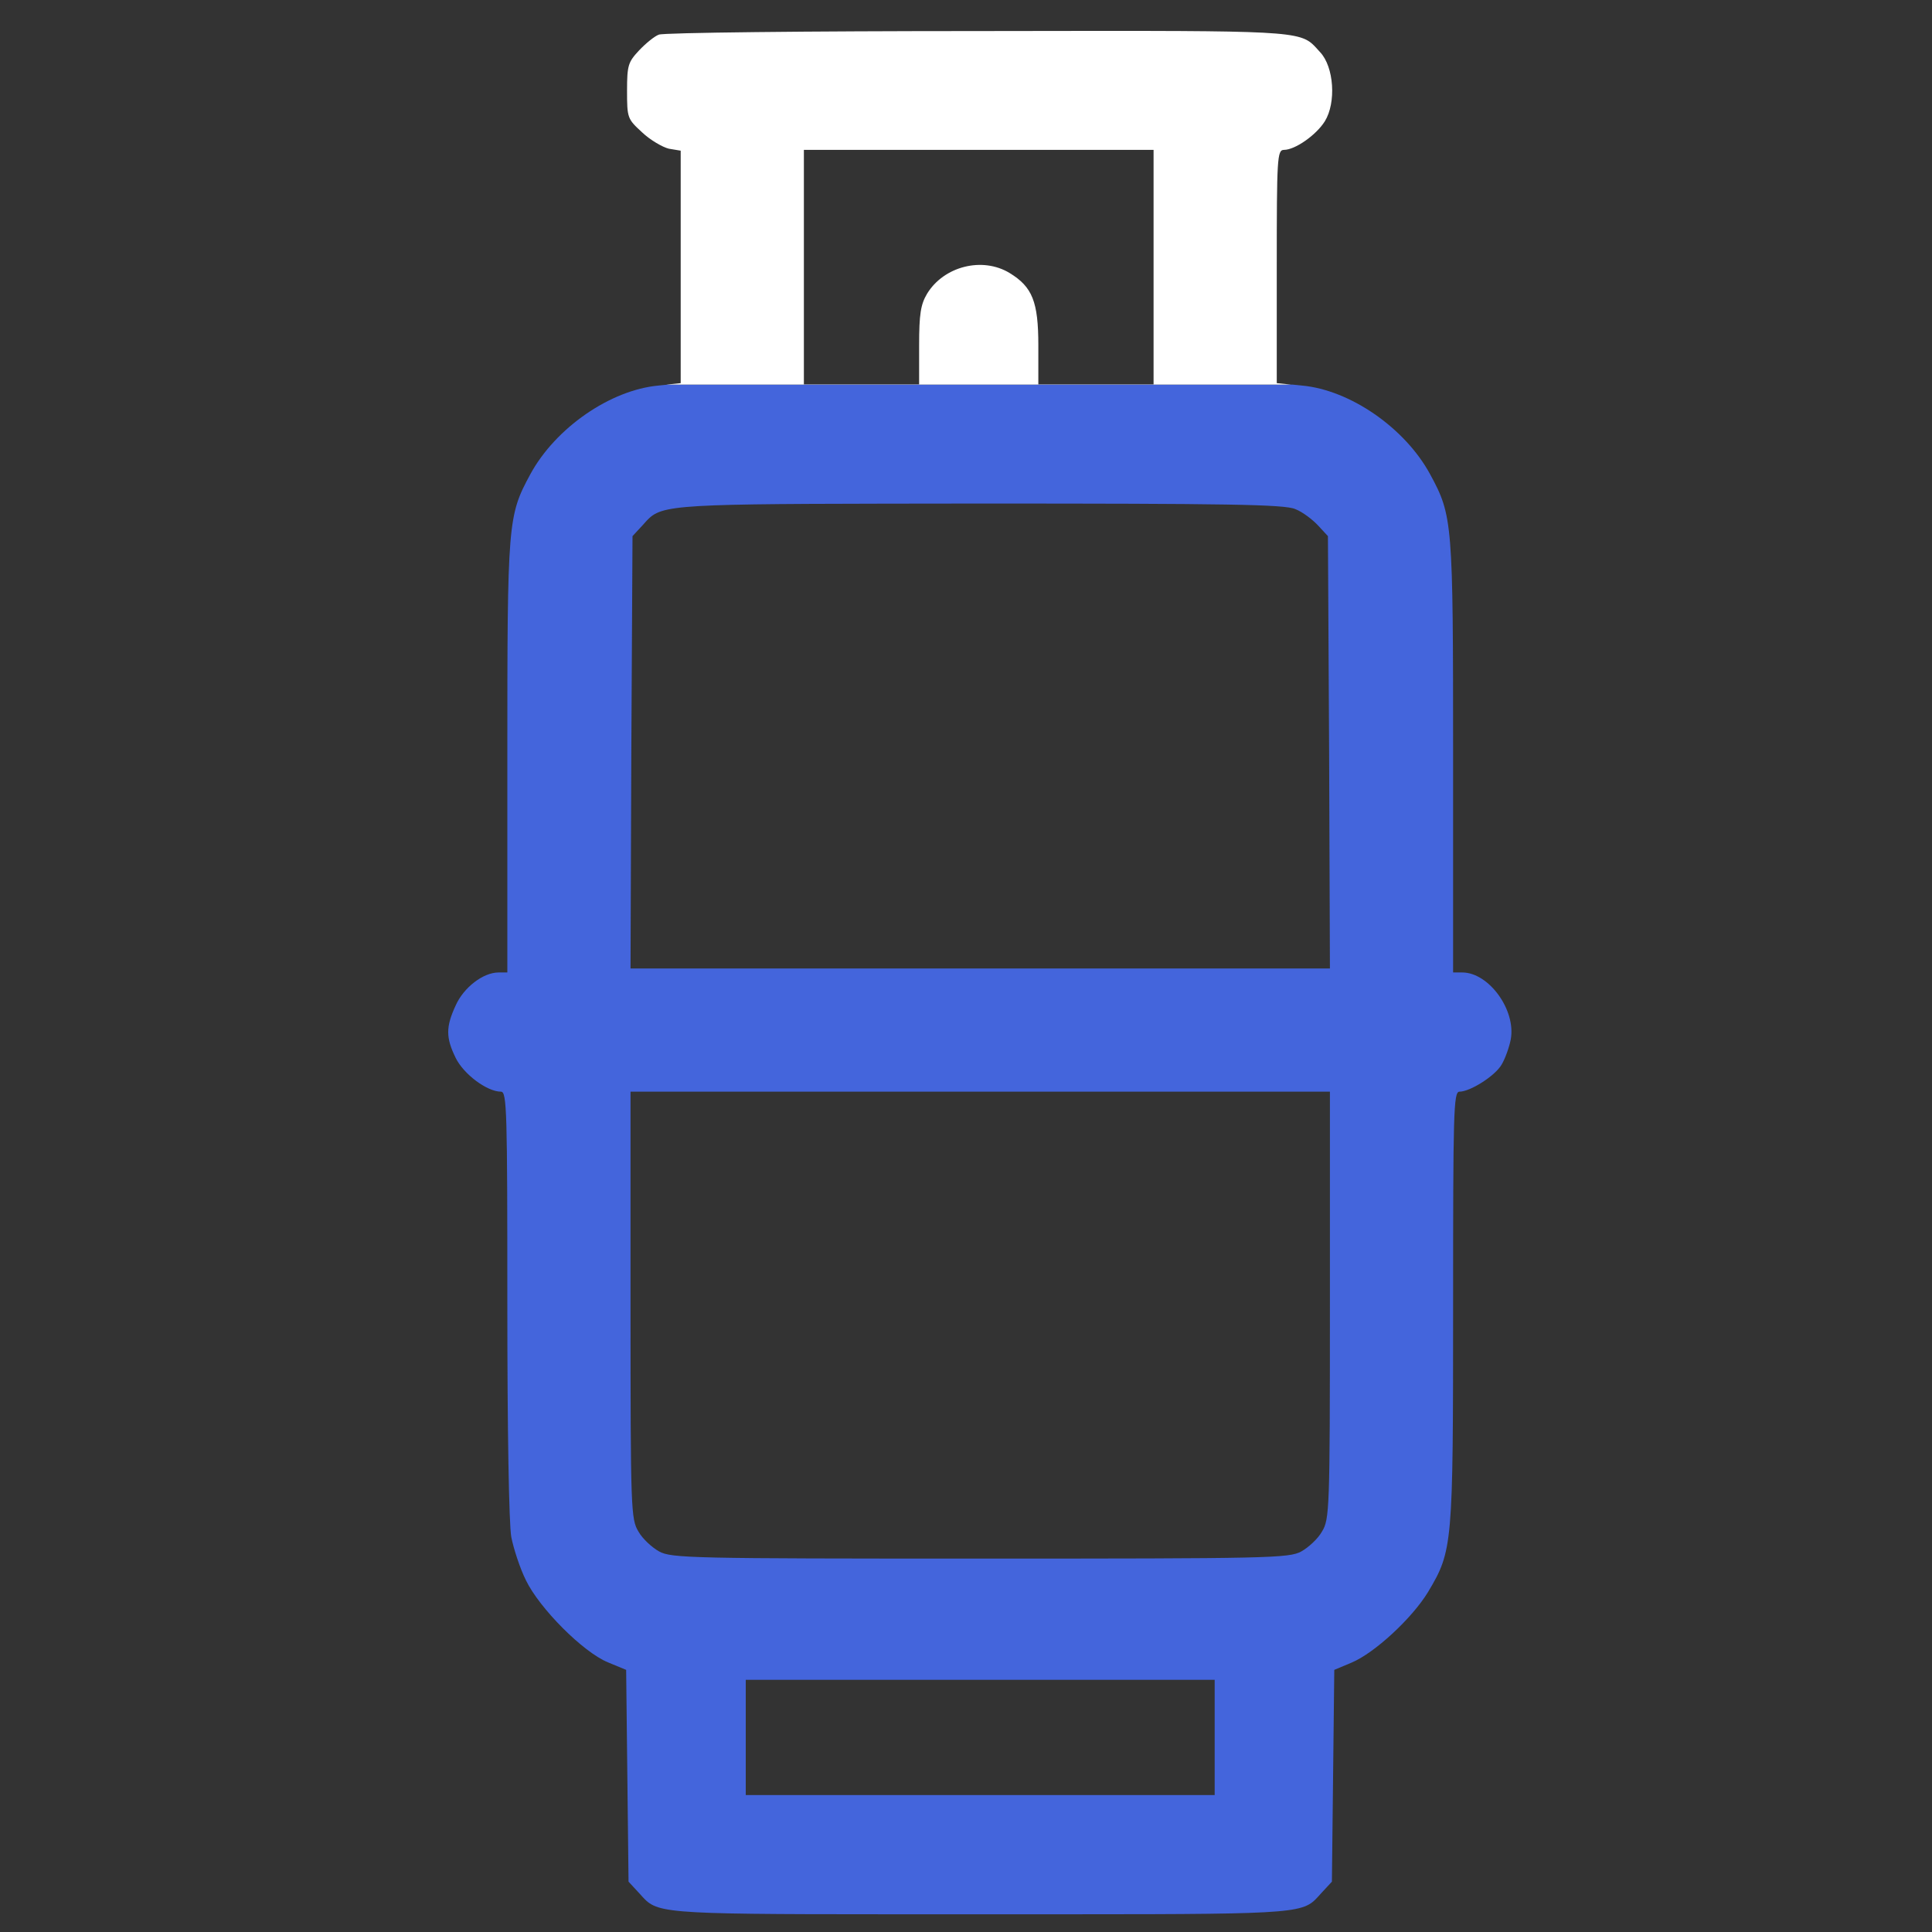 <svg width="500" height="500" viewBox="0 0 500 500" fill="none" xmlns="http://www.w3.org/2000/svg">
<rect x="0" y="0" width="500" height="500" fill="#333333" stroke="none"/>
<path fill-rule="evenodd" clip-rule="evenodd" d="M172.888 99.529L170.481 99.774C157.934 100.905 143.742 110.778 137.263 122.708C131.401 133.506 131.298 135.049 131.298 195.829V251.672H129.035C125.024 251.672 119.985 255.58 117.928 260.208C115.357 265.761 115.357 268.538 117.928 273.783C119.985 277.999 126.053 282.524 129.652 282.524C131.195 282.524 131.298 287.564 131.298 337.442C131.298 370.146 131.709 394.519 132.326 397.81C132.943 400.896 134.589 405.935 136.131 409.02C139.628 416.219 150.838 427.532 157.317 430.206L162.048 432.16L162.356 459.618L162.665 486.974L165.236 489.751C166.033 490.607 166.629 491.334 167.322 491.951C171.46 495.634 179.076 495.407 253.68 495.407C328.283 495.407 335.899 495.634 340.037 491.951C340.731 491.334 341.327 490.607 342.124 489.751L344.695 486.974L345.003 459.618L345.312 432.16L349.734 430.308C355.699 427.84 365.469 418.79 369.583 412.003C375.959 401.307 376.062 400.073 376.062 338.368C376.062 287.667 376.165 282.524 377.707 282.524C380.484 282.524 386.963 278.411 388.608 275.531C389.534 273.989 390.562 271.109 390.974 269.052C392.414 261.442 385.318 251.672 378.427 251.672H376.062V195.829C376.062 135.049 375.959 133.506 370.097 122.708C363.618 110.778 349.426 100.905 336.879 99.774L334.472 99.529H172.888ZM341.095 135.975C339.656 134.432 337.085 132.478 335.233 131.758C332.457 130.524 317.648 130.318 253.474 130.318C179.927 130.407 172.303 130.264 168.143 133.99C167.51 134.557 166.957 135.214 166.264 135.975L163.693 138.751L163.384 194.697L163.179 250.643H253.68H344.181L343.975 194.697L343.667 138.751L341.095 135.975ZM342.124 396.371C344.078 393.182 344.181 390.817 344.181 337.751V282.524H253.68H163.179V337.751C163.179 390.817 163.282 393.182 165.236 396.371C166.264 398.222 168.732 400.484 170.583 401.513C173.772 403.261 178.914 403.364 253.68 403.364C328.446 403.364 333.588 403.261 336.776 401.513C338.627 400.484 341.095 398.222 342.124 396.371ZM314.357 464.555V449.643V434.731H253.68H193.003V449.643V464.555H253.68H314.357Z" fill="#4465DC"/>
<path fill-rule="evenodd" clip-rule="evenodd" d="M165.364 13.078C167.112 11.227 169.375 9.376 170.506 8.965C171.637 8.45 208.763 8.039 253.088 8.039C327.971 7.951 335.523 7.711 339.612 11.356C340.285 11.956 340.865 12.661 341.635 13.49C345.235 17.295 345.852 26.551 342.869 31.384C340.607 34.984 335.156 38.789 332.277 38.789C330.528 38.789 330.426 40.949 330.426 69.024V99.157L334.086 99.529H172.502L176.162 99.157V69.127V38.995L173.077 38.48C171.432 38.069 168.244 36.218 166.187 34.264C162.382 30.767 162.279 30.561 162.279 23.465C162.279 16.884 162.587 16.061 165.364 13.078ZM298.544 99.466V69.127V38.789H253.294H208.044V69.127V99.466H222.956H237.868V89.387C237.868 81.263 238.279 78.794 239.925 76.018C244.244 68.922 254.22 66.35 261.316 70.67C267.178 74.269 268.72 78.075 268.72 89.387V99.466H283.632H298.544Z" fill="white"/>
</svg>
